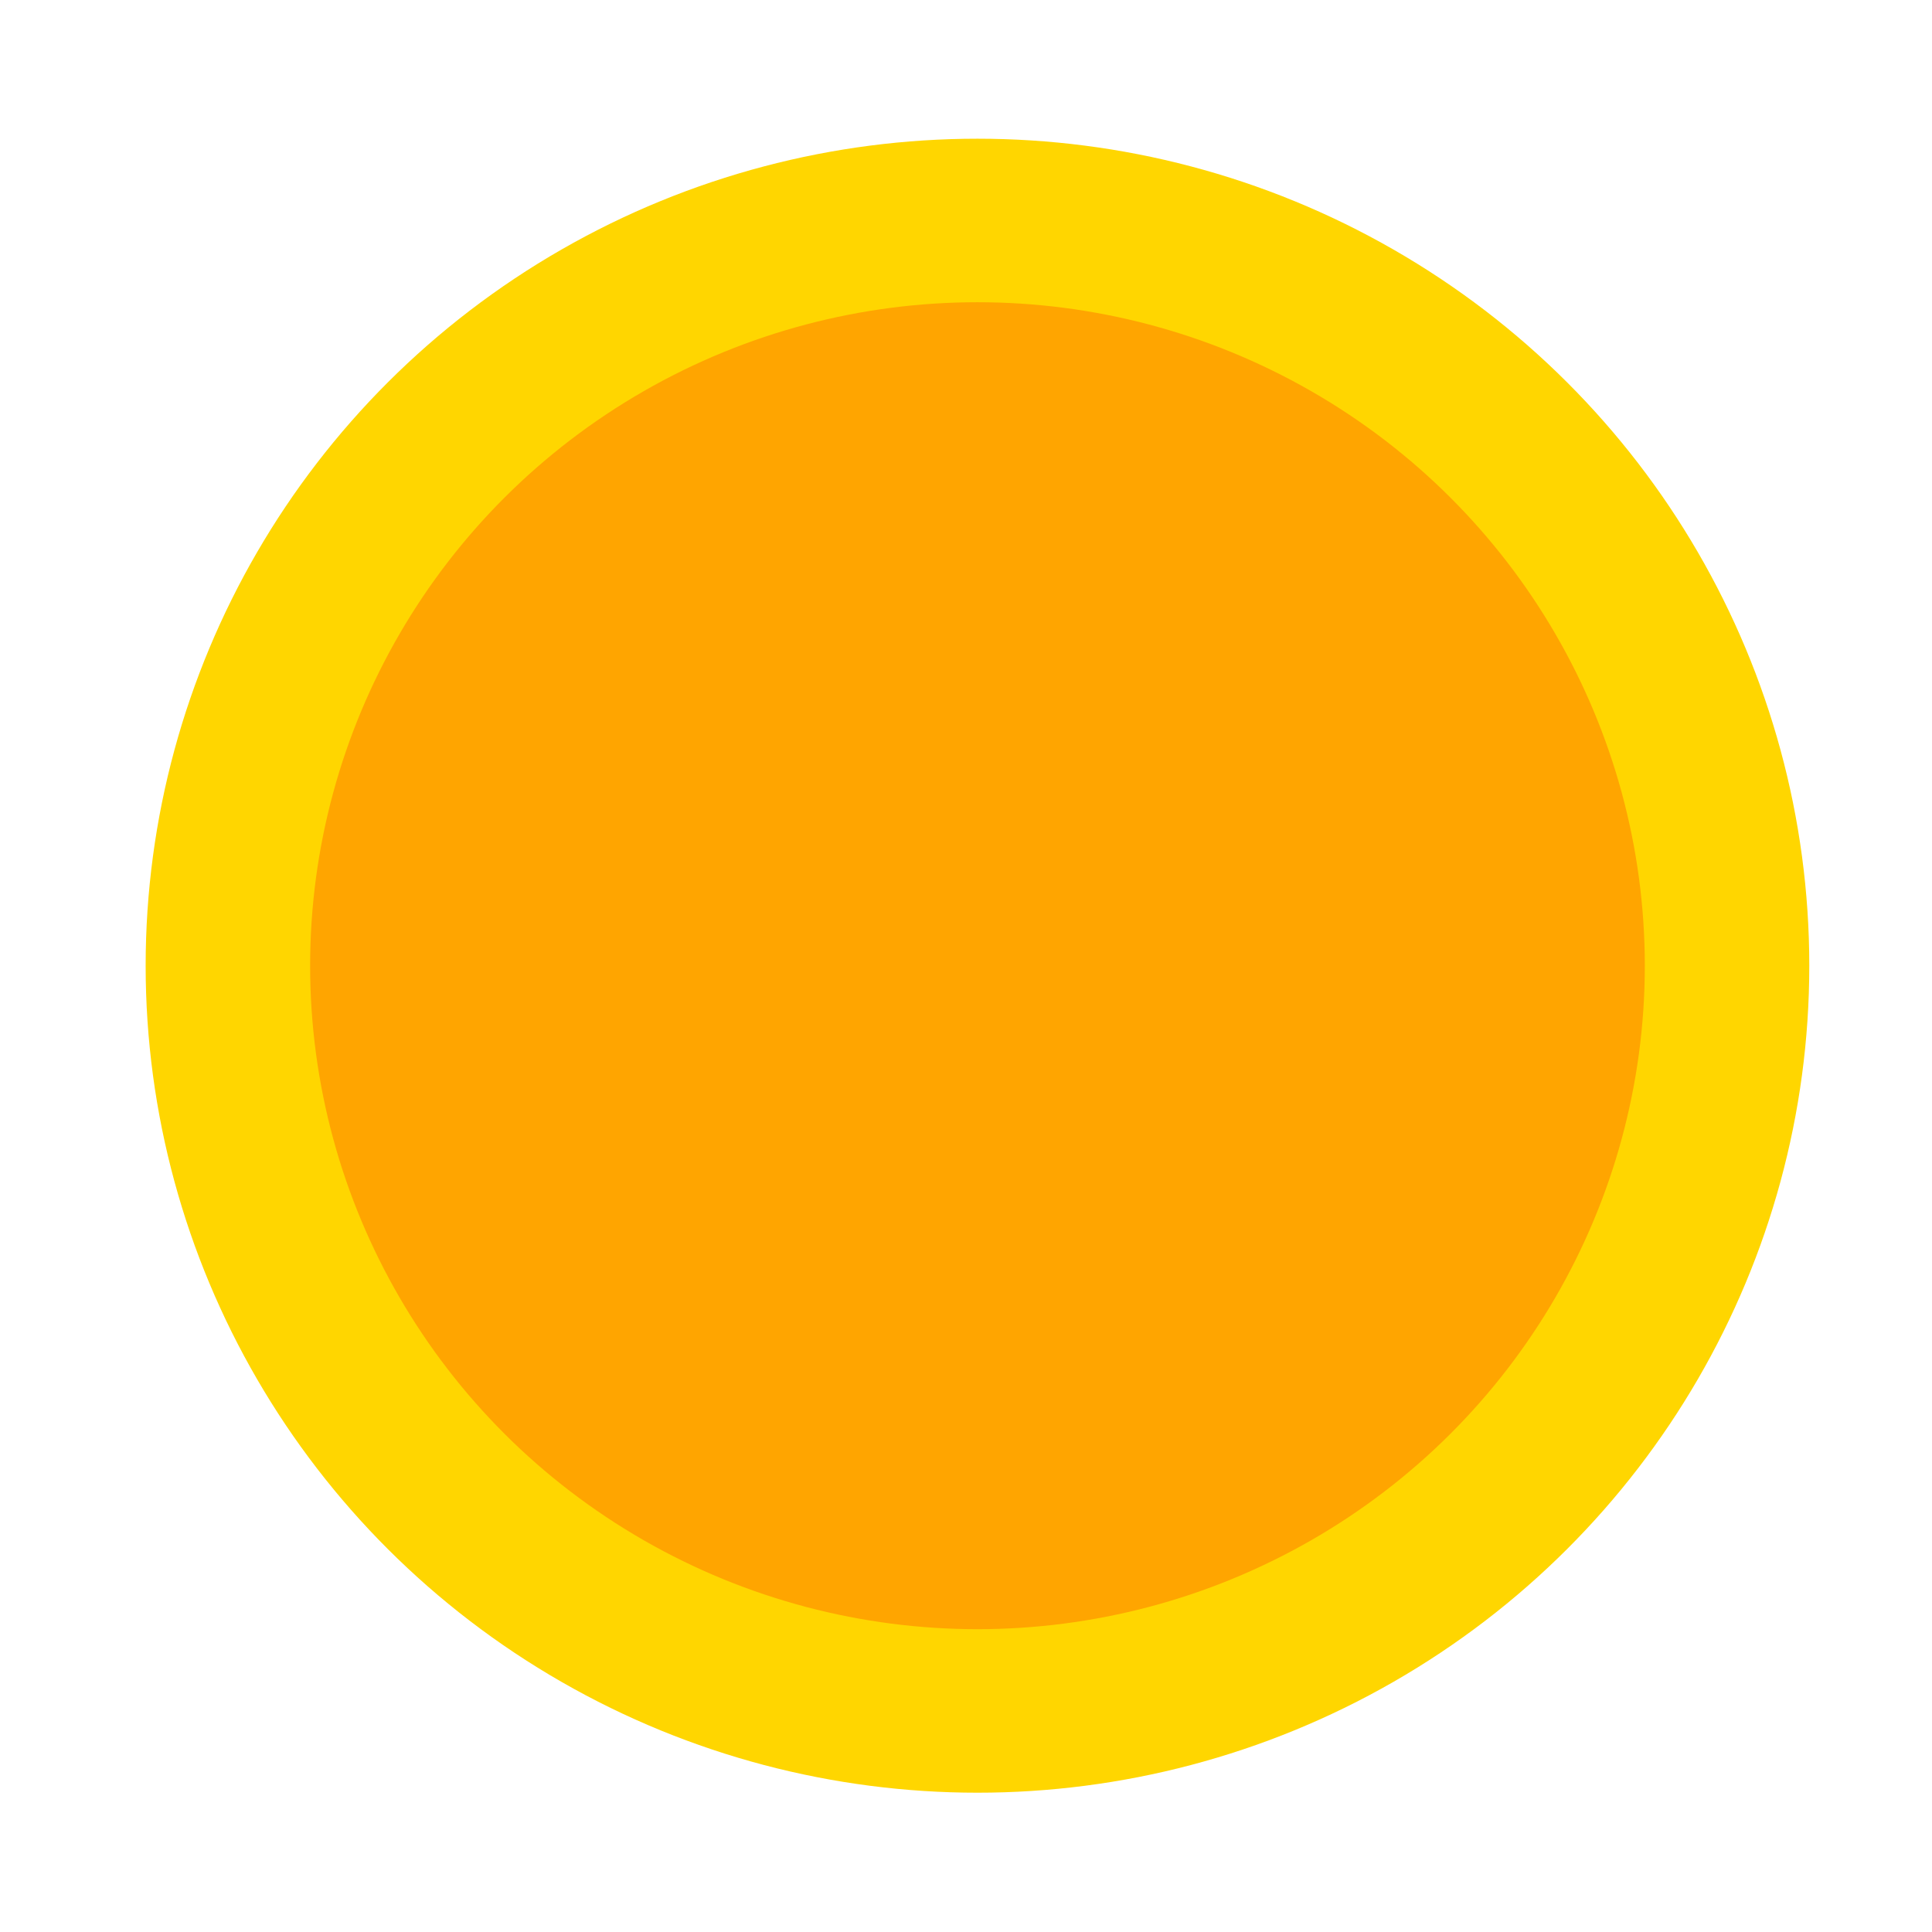 <svg width="100%" height="100%" viewBox="0 0 2500 2500" version="1.1" style="fill-rule:evenodd;clip-rule:evenodd;stroke-linejoin:round;stroke-miterlimit:2;">
    <rect x="0" y="0" width="2500" height="2500" style="fill:none;" />
    <ellipse id="clearsky" cx="1264.84" cy="1249.62" rx="1076.37" ry="1070.13" style="fill:#ffd600;" />
    <clipPath id="_clip1">
        <ellipse cx="1264.84" cy="1249.62" rx="1076.37" ry="1070.13" />
    </clipPath>
    <g clip-path="url(#_clip1)">
        <ellipse cx="1264.84" cy="1249.62" rx="863.537" ry="858.533" style="fill:#ffa500;" />
    </g>
</svg>